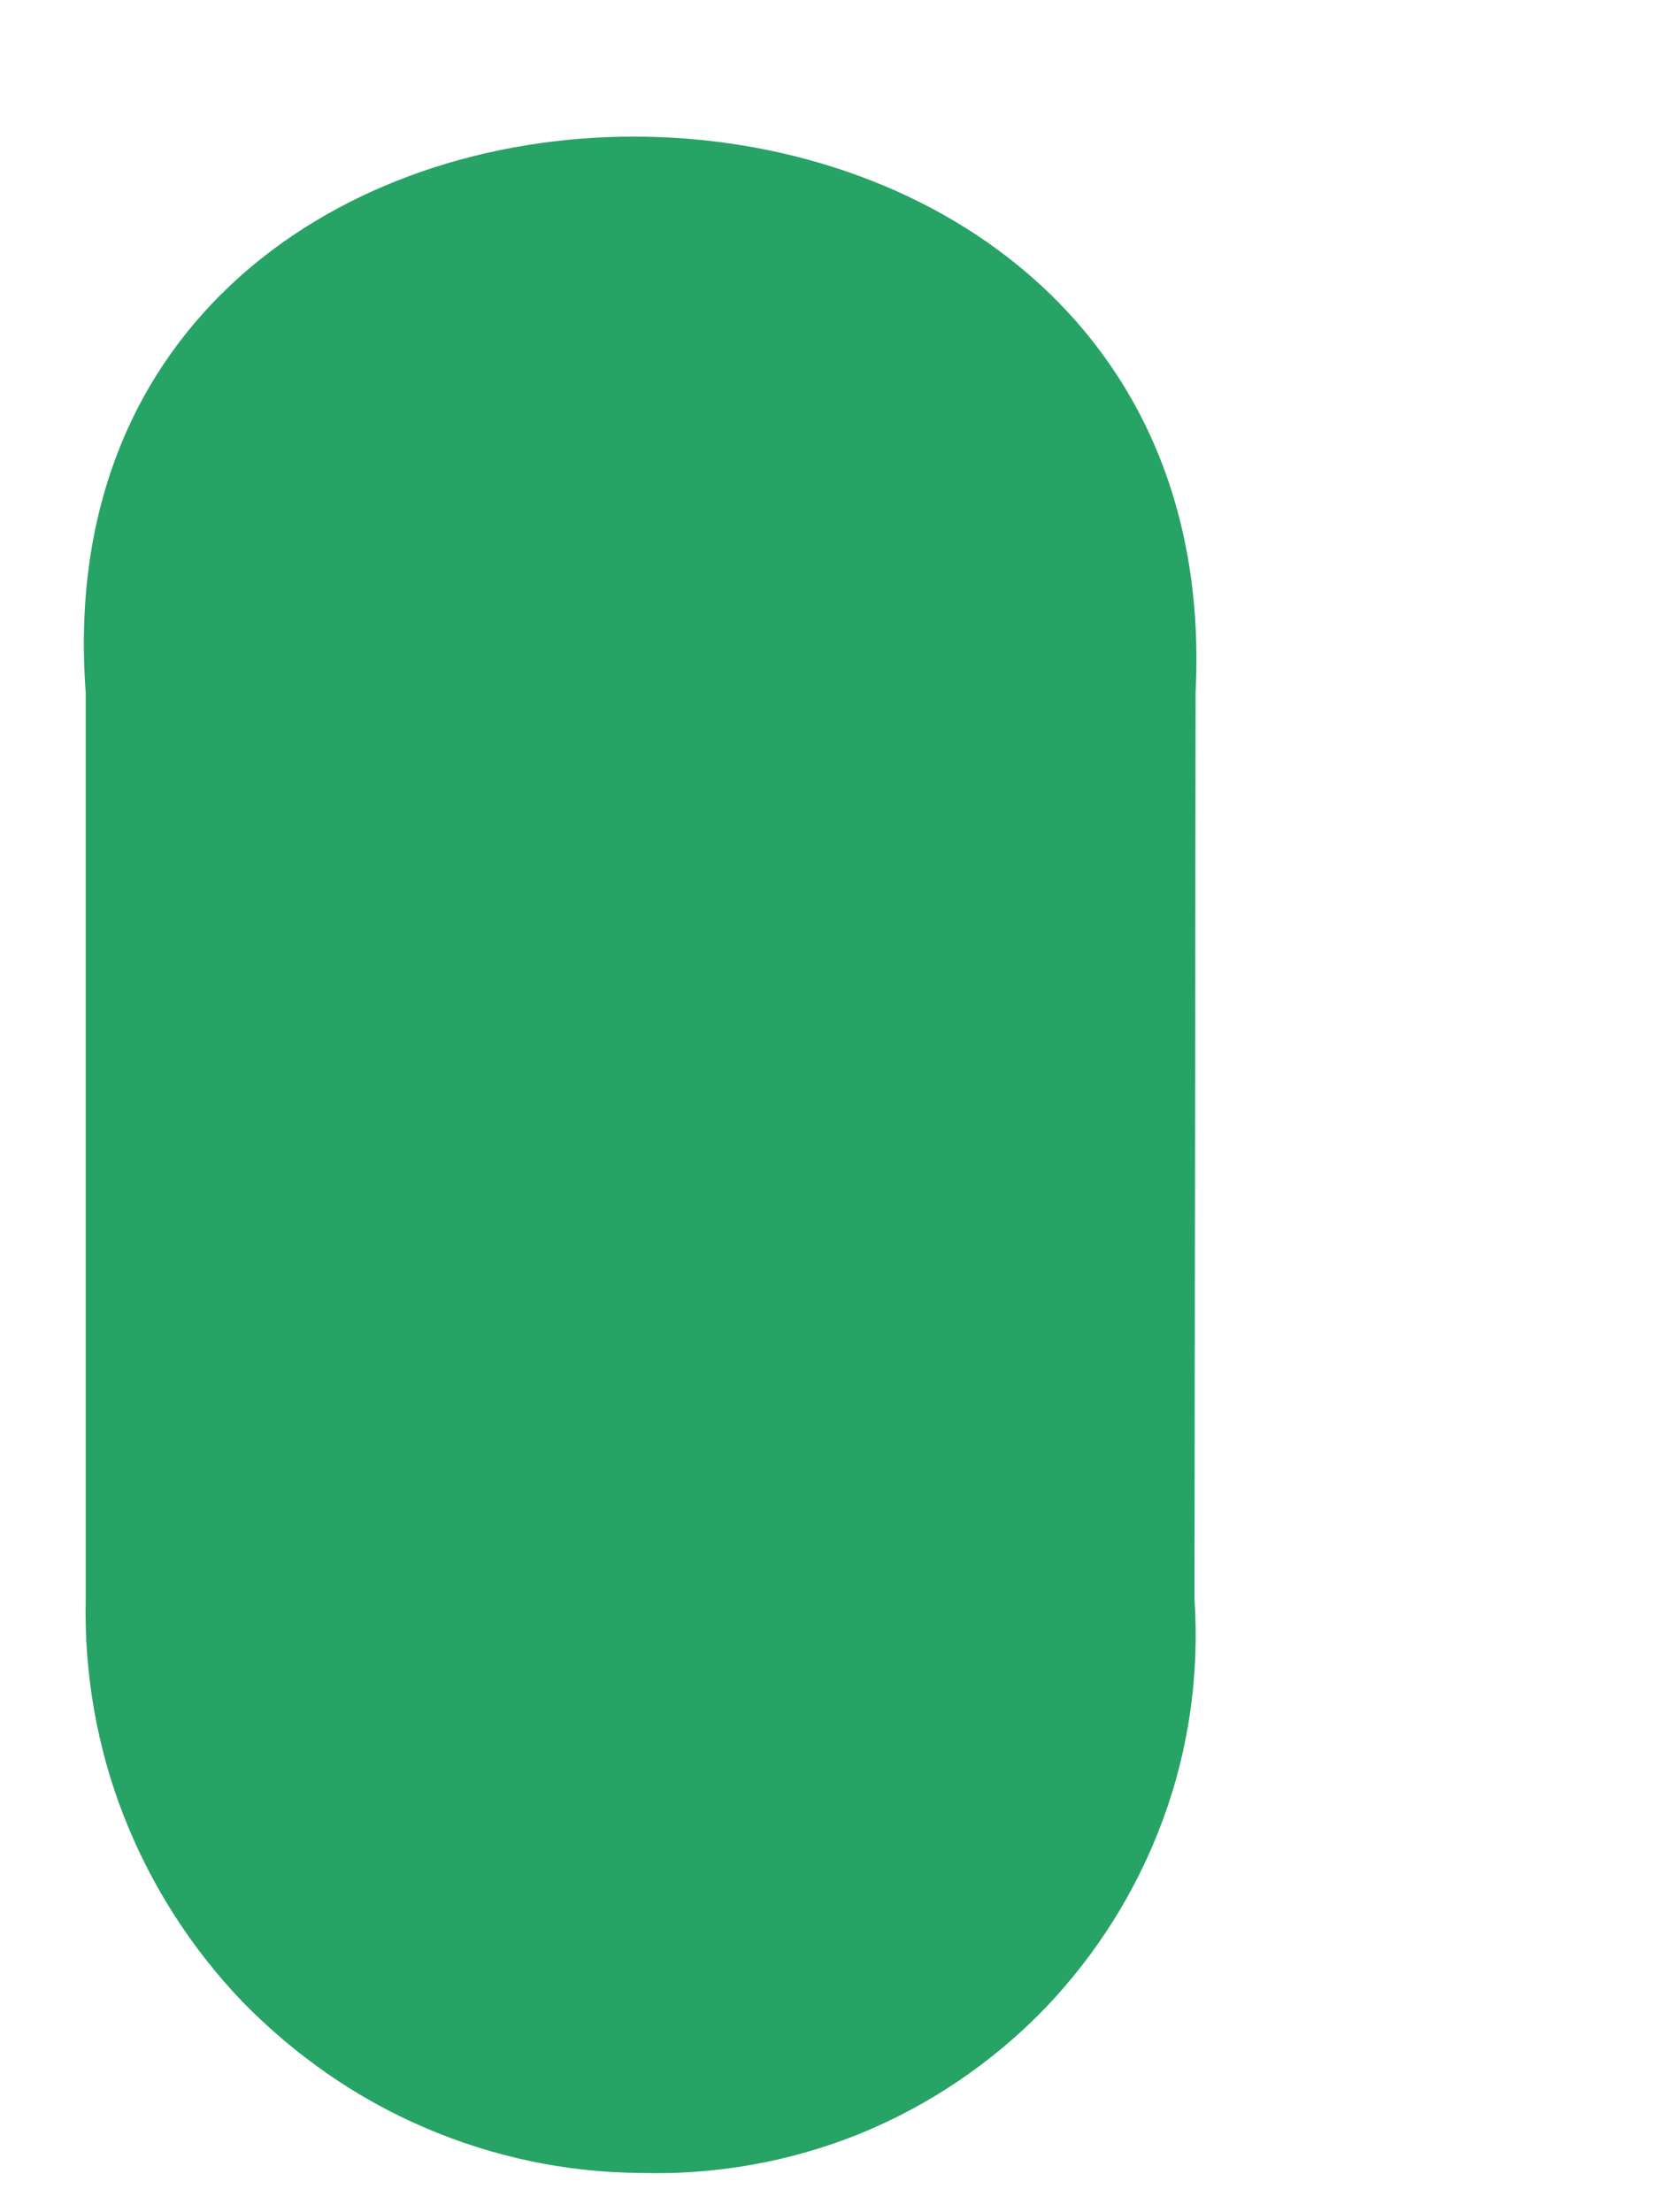 <svg width="3" height="4" viewBox="0 0 3 4" fill="none" xmlns="http://www.w3.org/2000/svg">
<path d="M2.16 2.891C2.169 3.027 2.15 3.163 2.103 3.29C2.056 3.418 1.983 3.534 1.889 3.632C1.794 3.73 1.68 3.807 1.555 3.858C1.429 3.909 1.293 3.933 1.158 3.929C1.023 3.928 0.891 3.9 0.768 3.847C0.644 3.794 0.533 3.716 0.439 3.62C0.346 3.523 0.273 3.409 0.224 3.284C0.175 3.159 0.152 3.025 0.155 2.891V1.252C0.055 -0.088 2.229 -0.088 2.162 1.252L2.16 2.891Z" fill="#27A365"/>
</svg>
